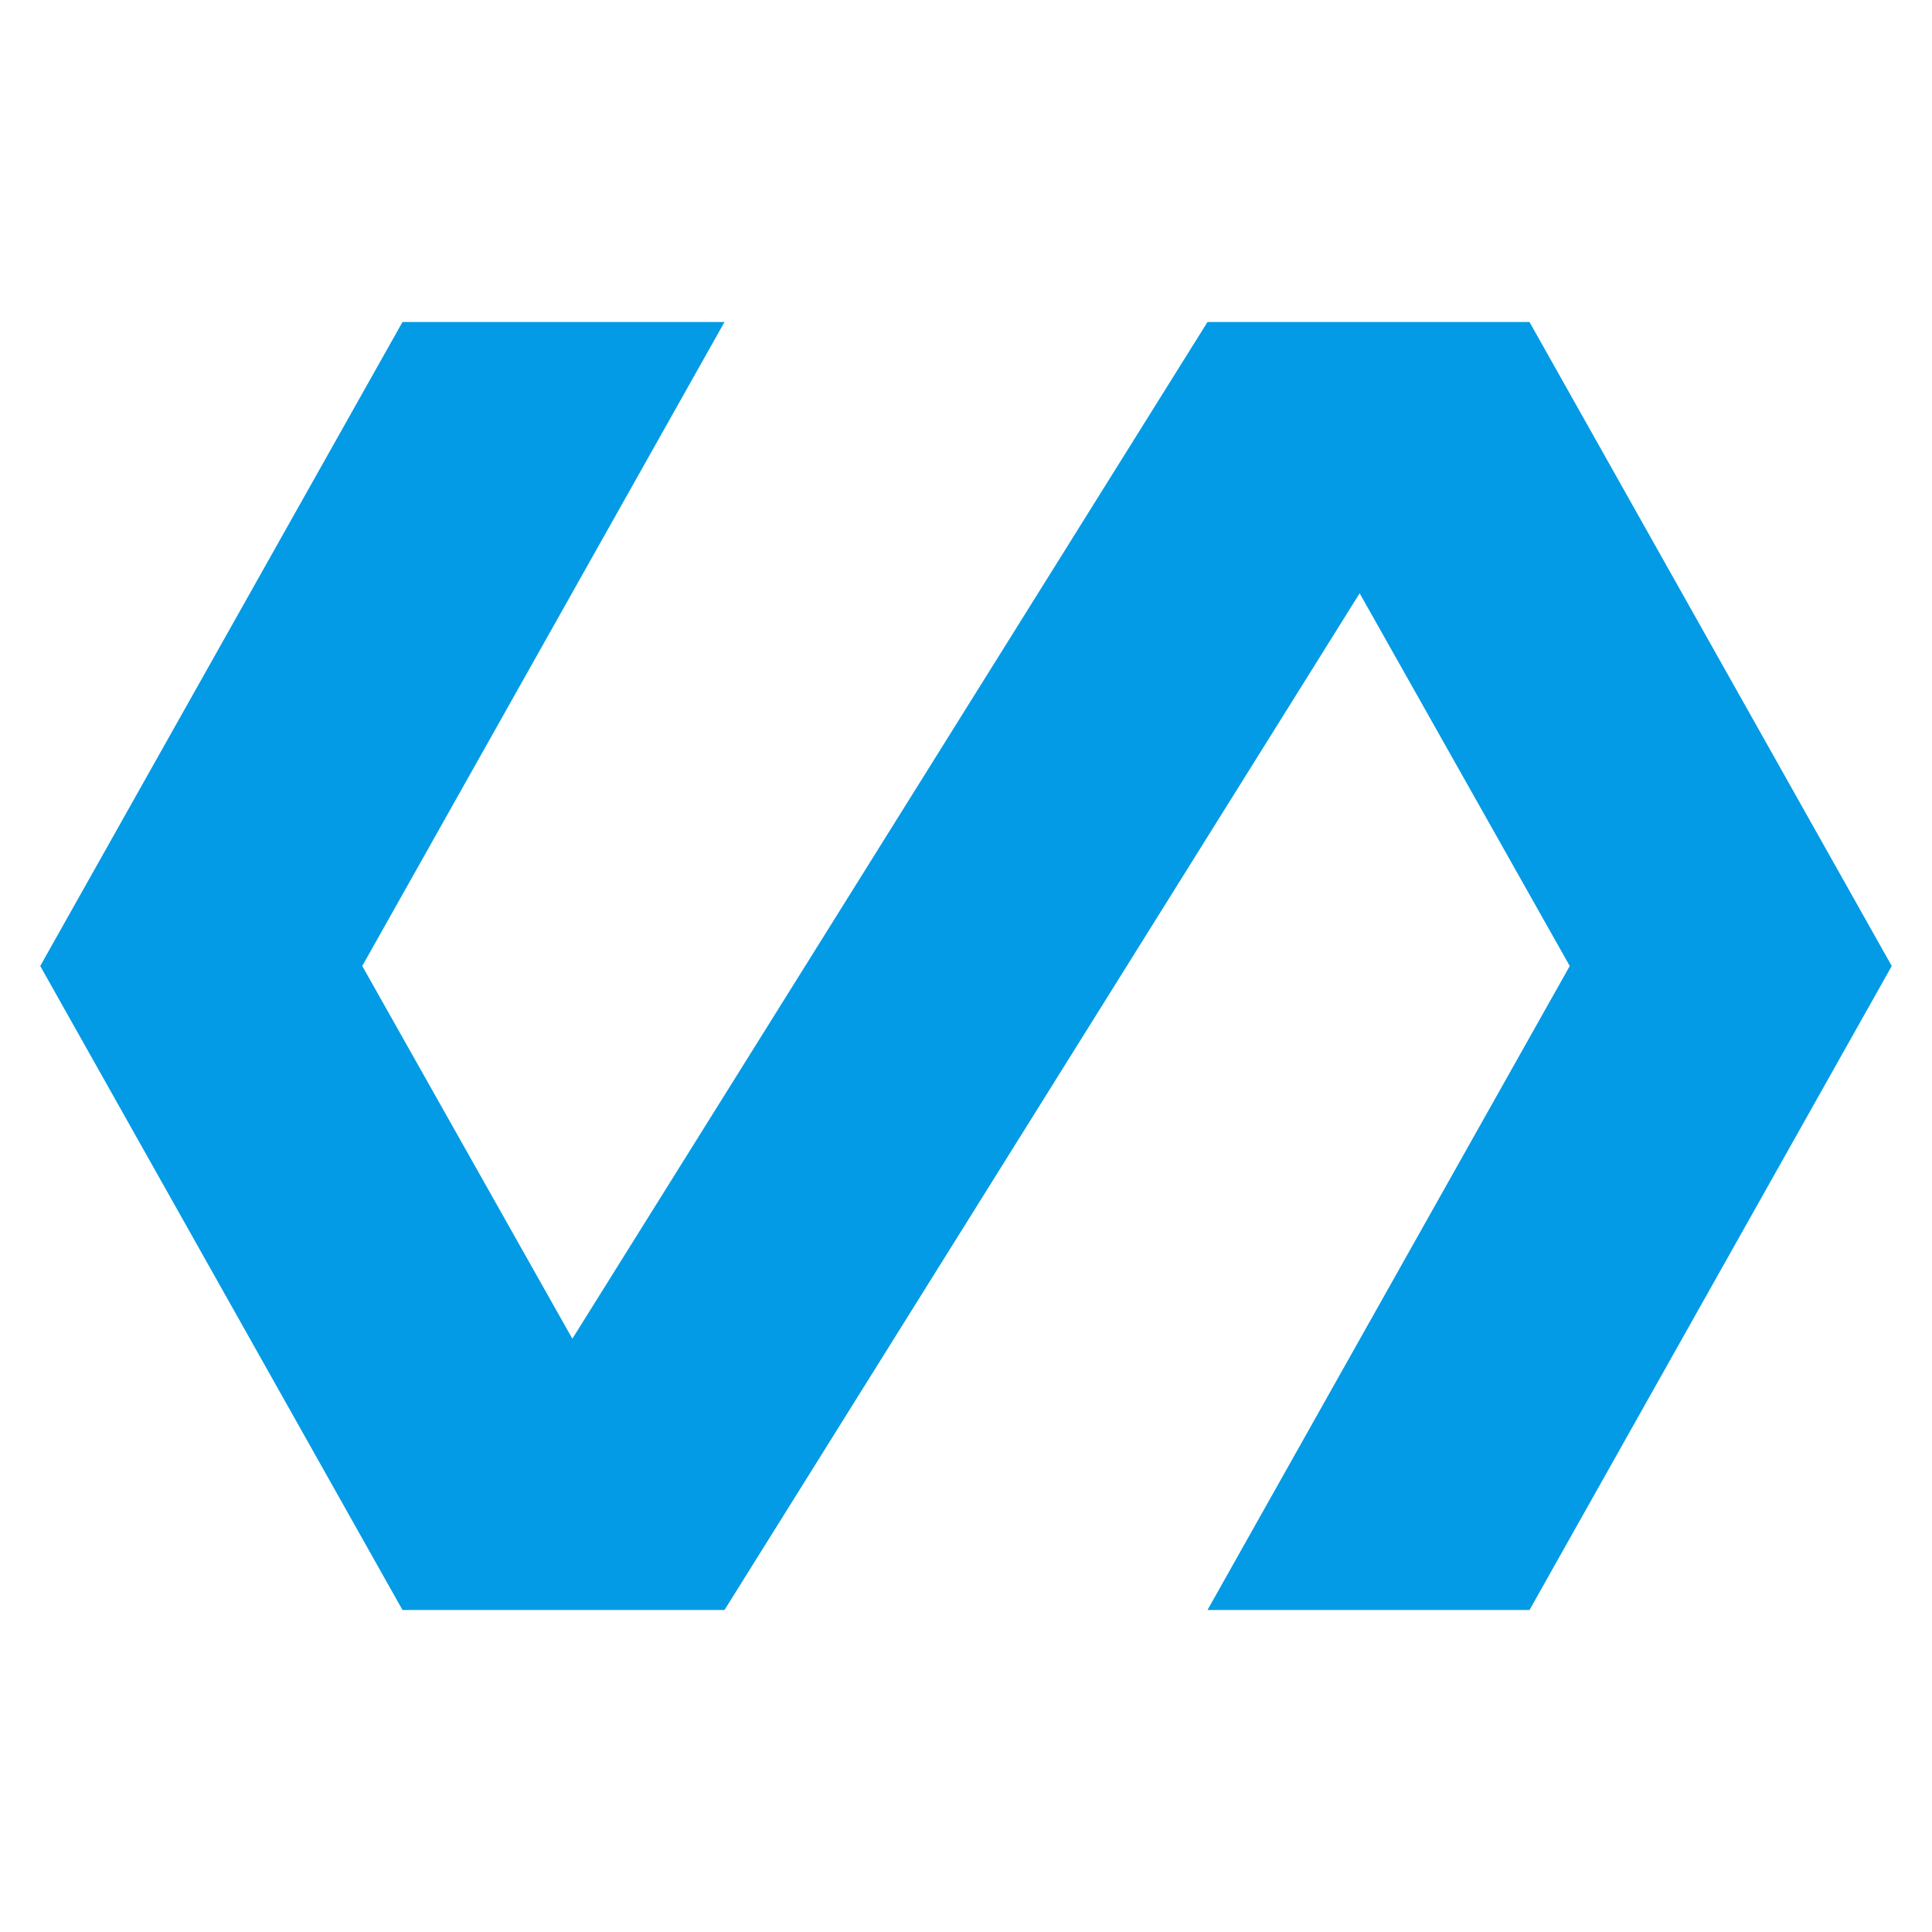 <svg version="1.1" xmlns="http://www.w3.org/2000/svg" xmlns:xlink="http://www.w3.org/1999/xlink" viewBox="0,0,1024,1024">
	<!-- Color names: teamapps-color-1 -->
	<desc>polymer icon - Licensed under Apache License v2.0 (http://www.apache.org/licenses/LICENSE-2.0) - Created with Iconfu.com - Derivative work of Material icons (Copyright Google Inc.)</desc>
	<g fill="none" fill-rule="nonzero" style="mix-blend-mode: normal">
		<g color="#039be5" class="teamapps-color-1">
			<path d="M1002.67,512l-192,341.33h-170.67l192,-341.33l-111.36,-197.55l-336.64,538.88h-170.67l-192,-341.33l192,-341.33h170.67l-192,341.33l111.36,197.55l336.64,-538.88h170.67z" fill="currentColor"/>
		</g>
	</g>
</svg>